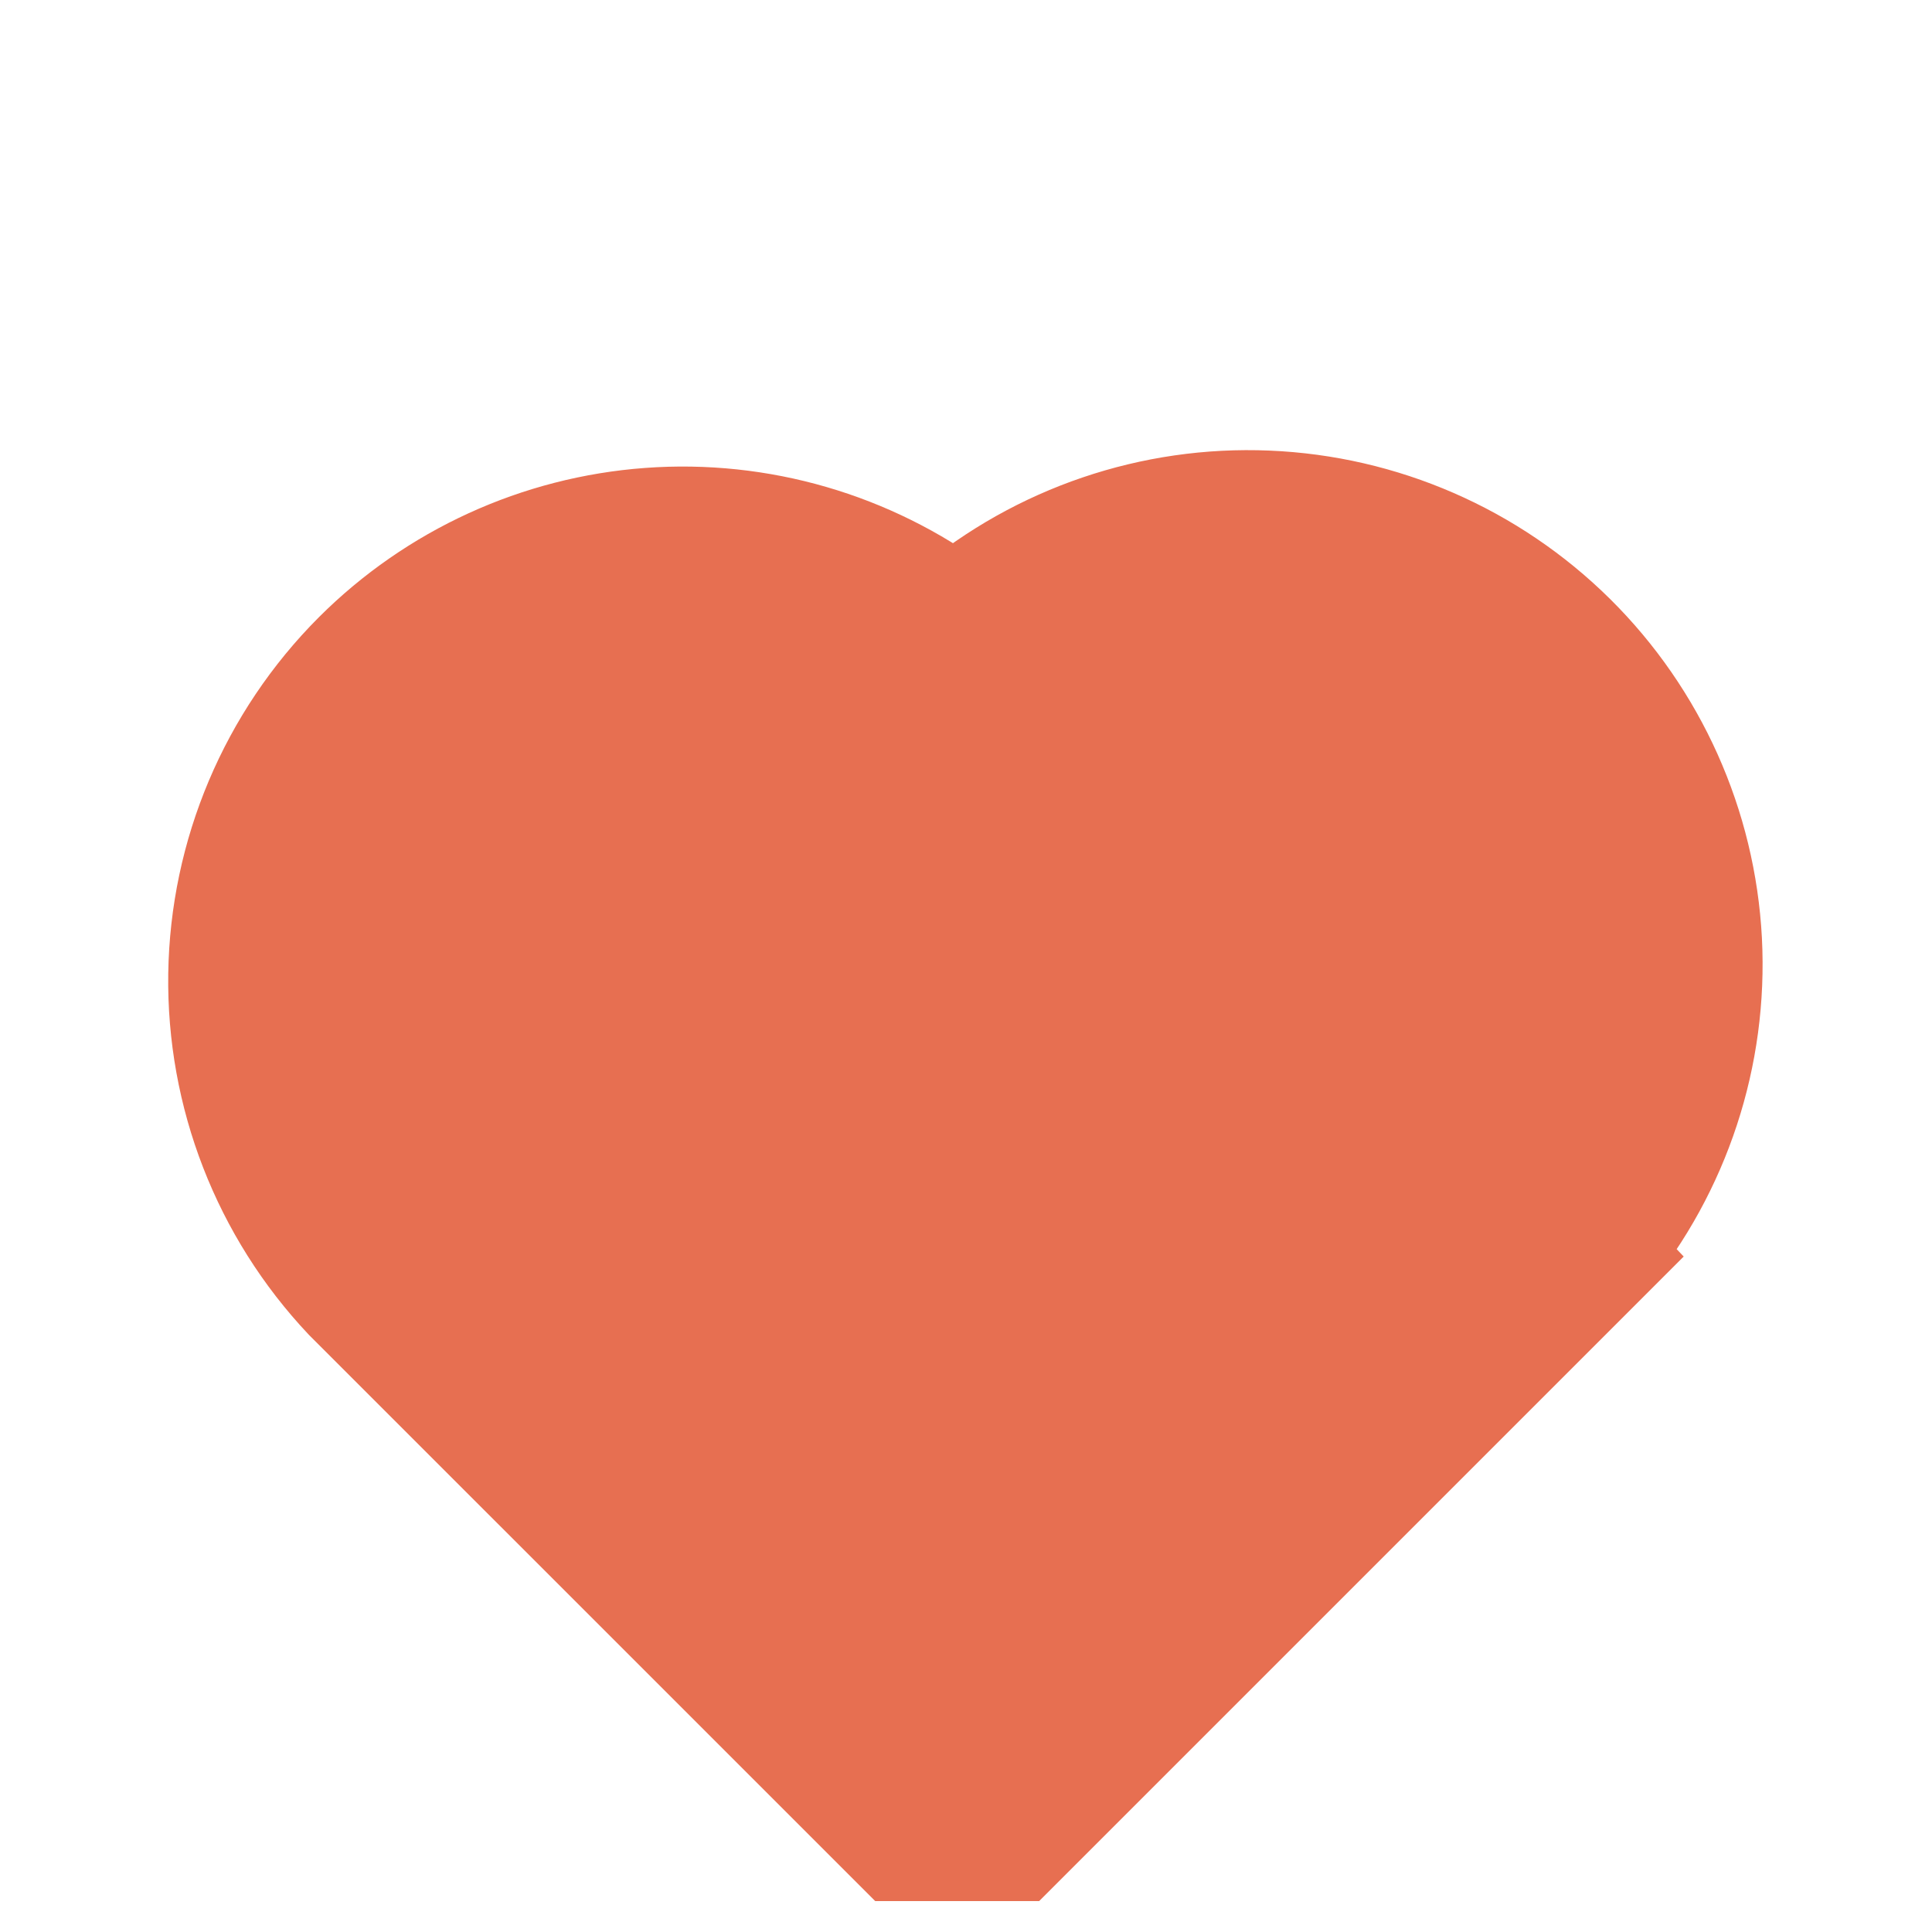 <svg width="25" height="25" viewBox="0 0 25 25" fill="none" xmlns="http://www.w3.org/2000/svg">
<g clip-path="url(#clip0_9_1279)">
<path d="M20.719 16.226L20.739 16.247L12.386 24.6L4.537 16.752C3.482 15.633 2.905 14.147 2.927 12.61C2.95 11.073 3.57 9.605 4.657 8.517C5.66 7.515 6.989 6.907 8.403 6.803C9.816 6.699 11.22 7.107 12.358 7.952C13.486 7.008 14.926 6.518 16.396 6.58C17.866 6.641 19.26 7.248 20.306 8.283C21.351 9.318 21.973 10.706 22.05 12.175C22.126 13.644 21.651 15.089 20.719 16.226Z" fill="#E76F51" stroke="#E76F51" stroke-width="1.5"/>
</g>
<defs>
<clipPath id="clip0_9_1279">
<rect width="24.02" height="24.02" fill="white" transform="translate(0.48 0.58)"/>
</clipPath>
</defs>
</svg>
